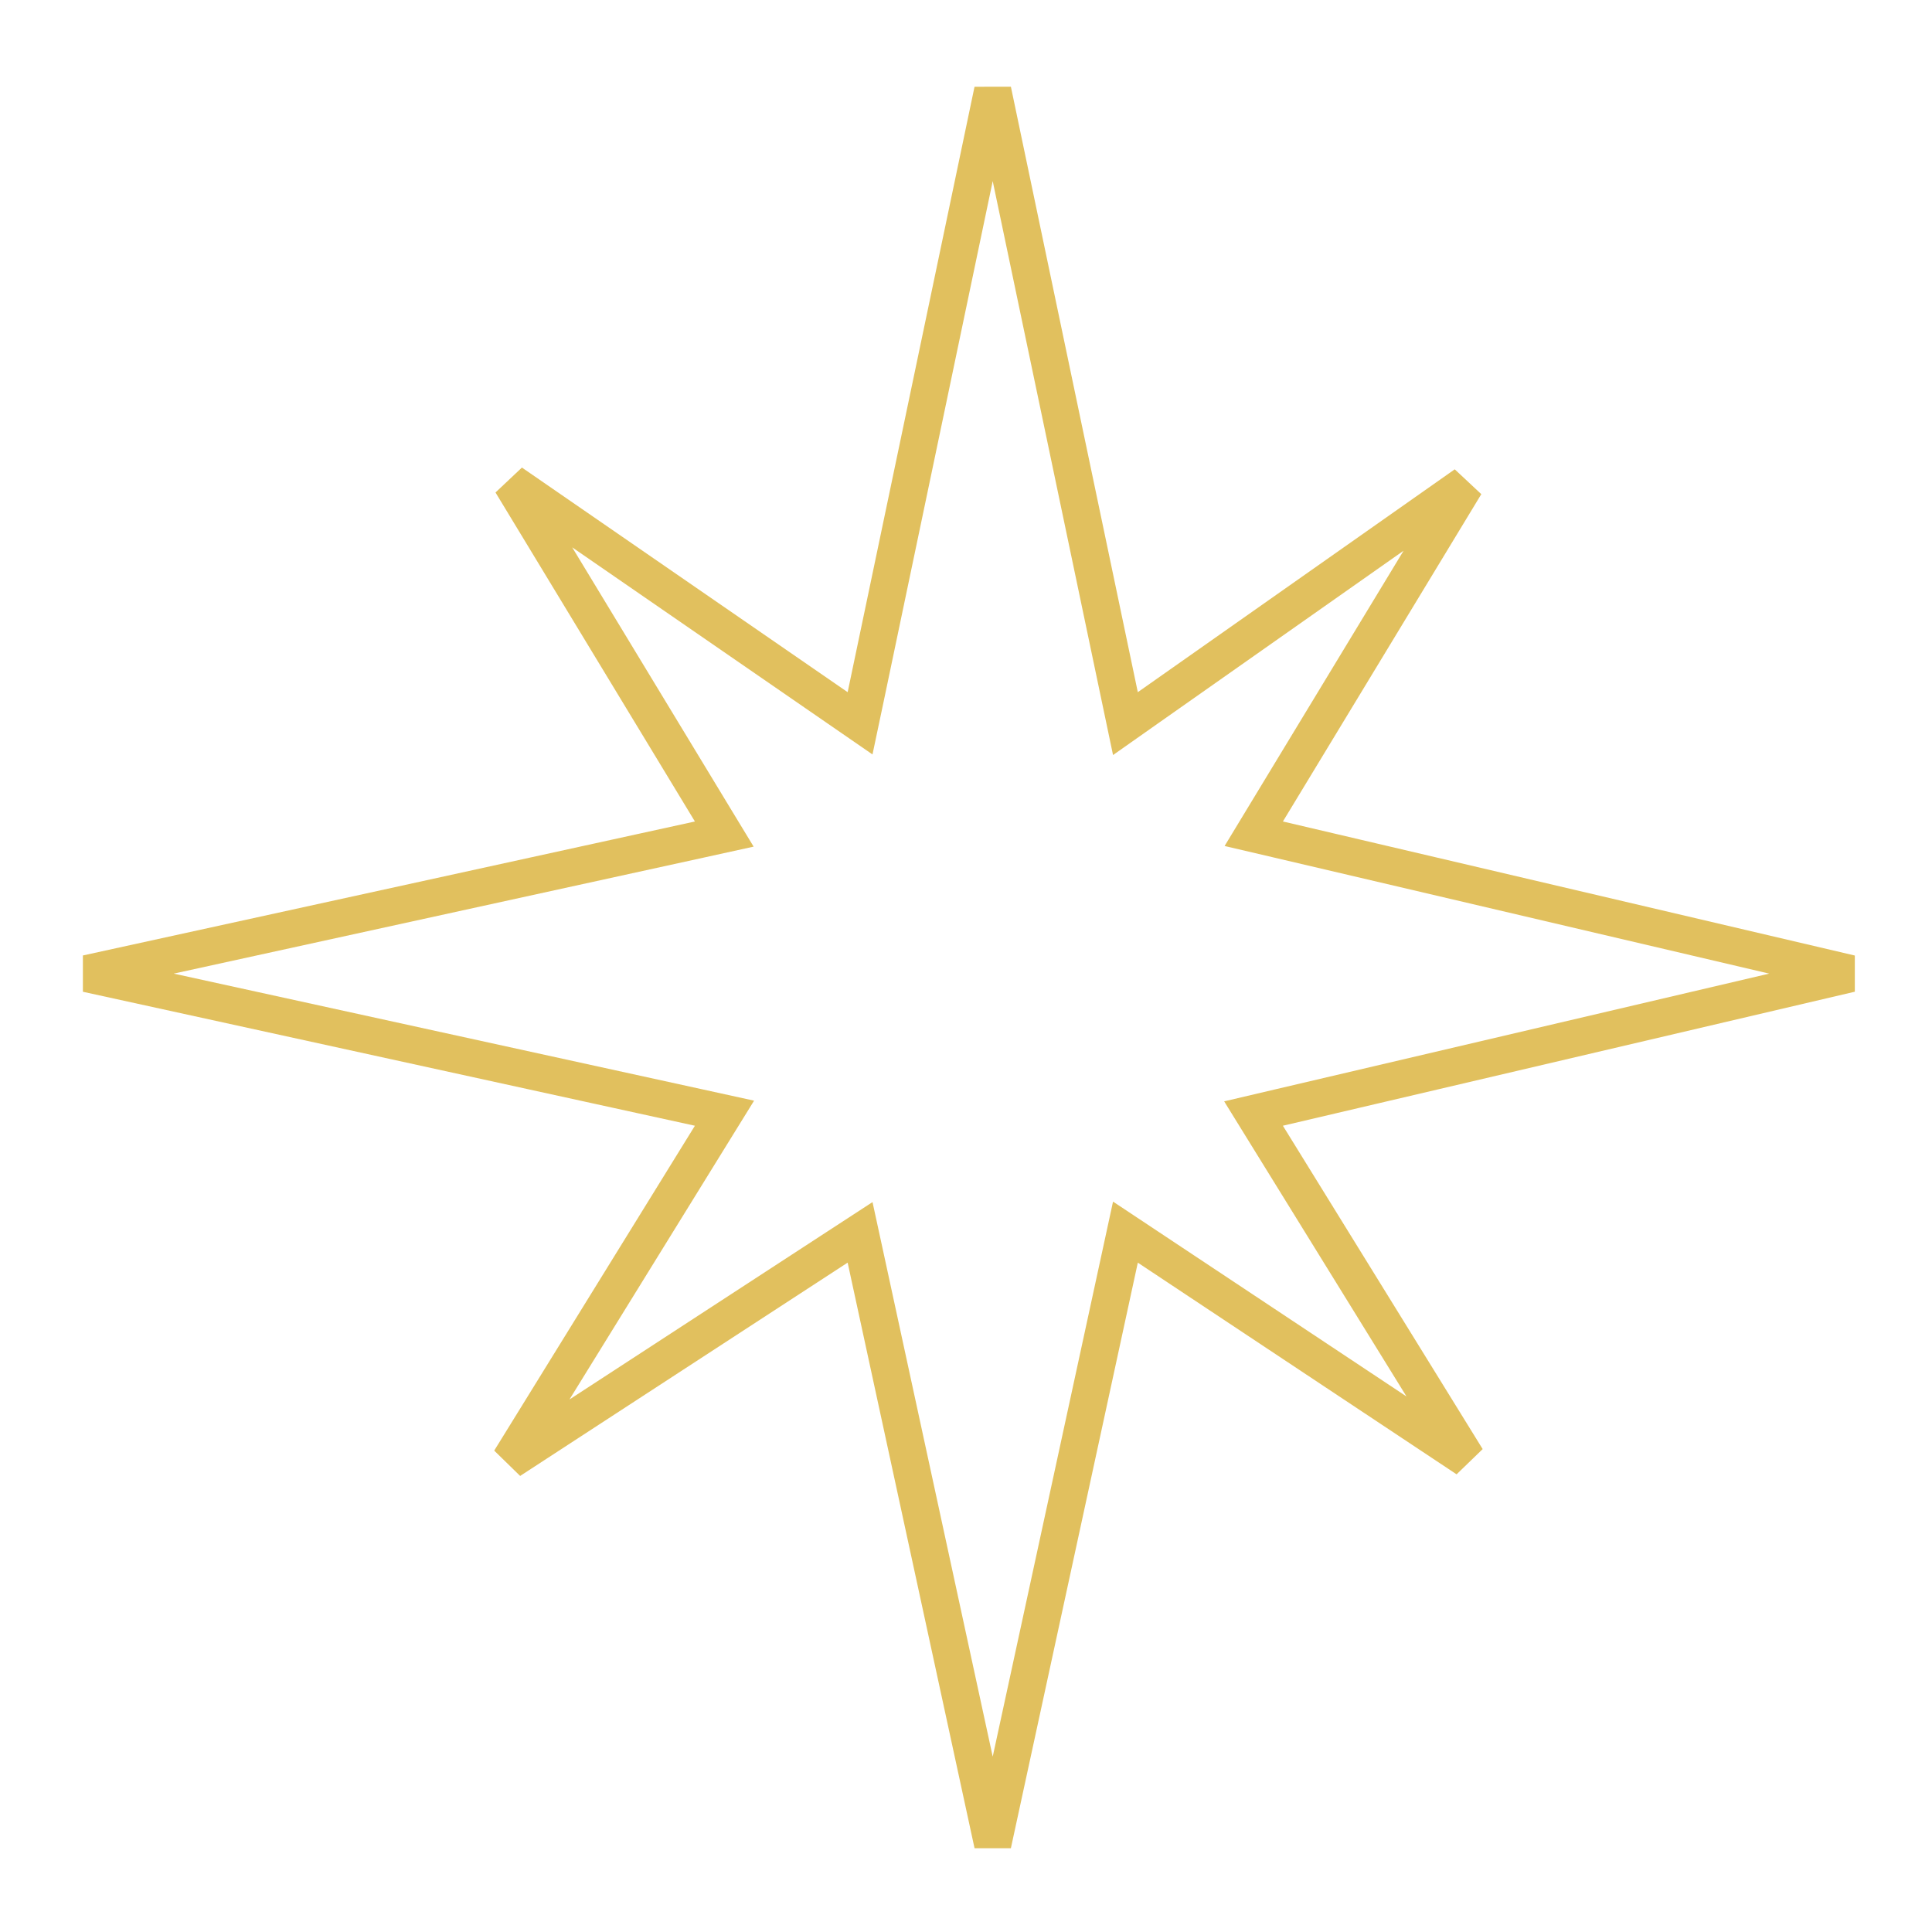 <svg width="52" height="52" viewBox="0 0 52 52" fill="none" xmlns="http://www.w3.org/2000/svg">
<path d="M22.53 19.041L23.149 19.468L23.304 18.733L26.719 2.437L30.135 18.733L30.291 19.476L30.912 19.039L39.442 13.041L34.102 21.851L33.745 22.44L34.416 22.597L49.809 26.205L34.416 29.812L33.739 29.971L34.104 30.562L39.481 39.265L30.901 33.568L30.291 33.163L30.136 33.878L26.719 49.64L23.303 33.878L23.149 33.169L22.541 33.565L13.727 39.306L19.129 30.562L19.5 29.962L18.811 29.811L2.338 26.205L18.811 22.599L19.494 22.449L19.131 21.851L13.764 12.996L22.53 19.041Z" stroke="#E1C05E"/>
</svg>

